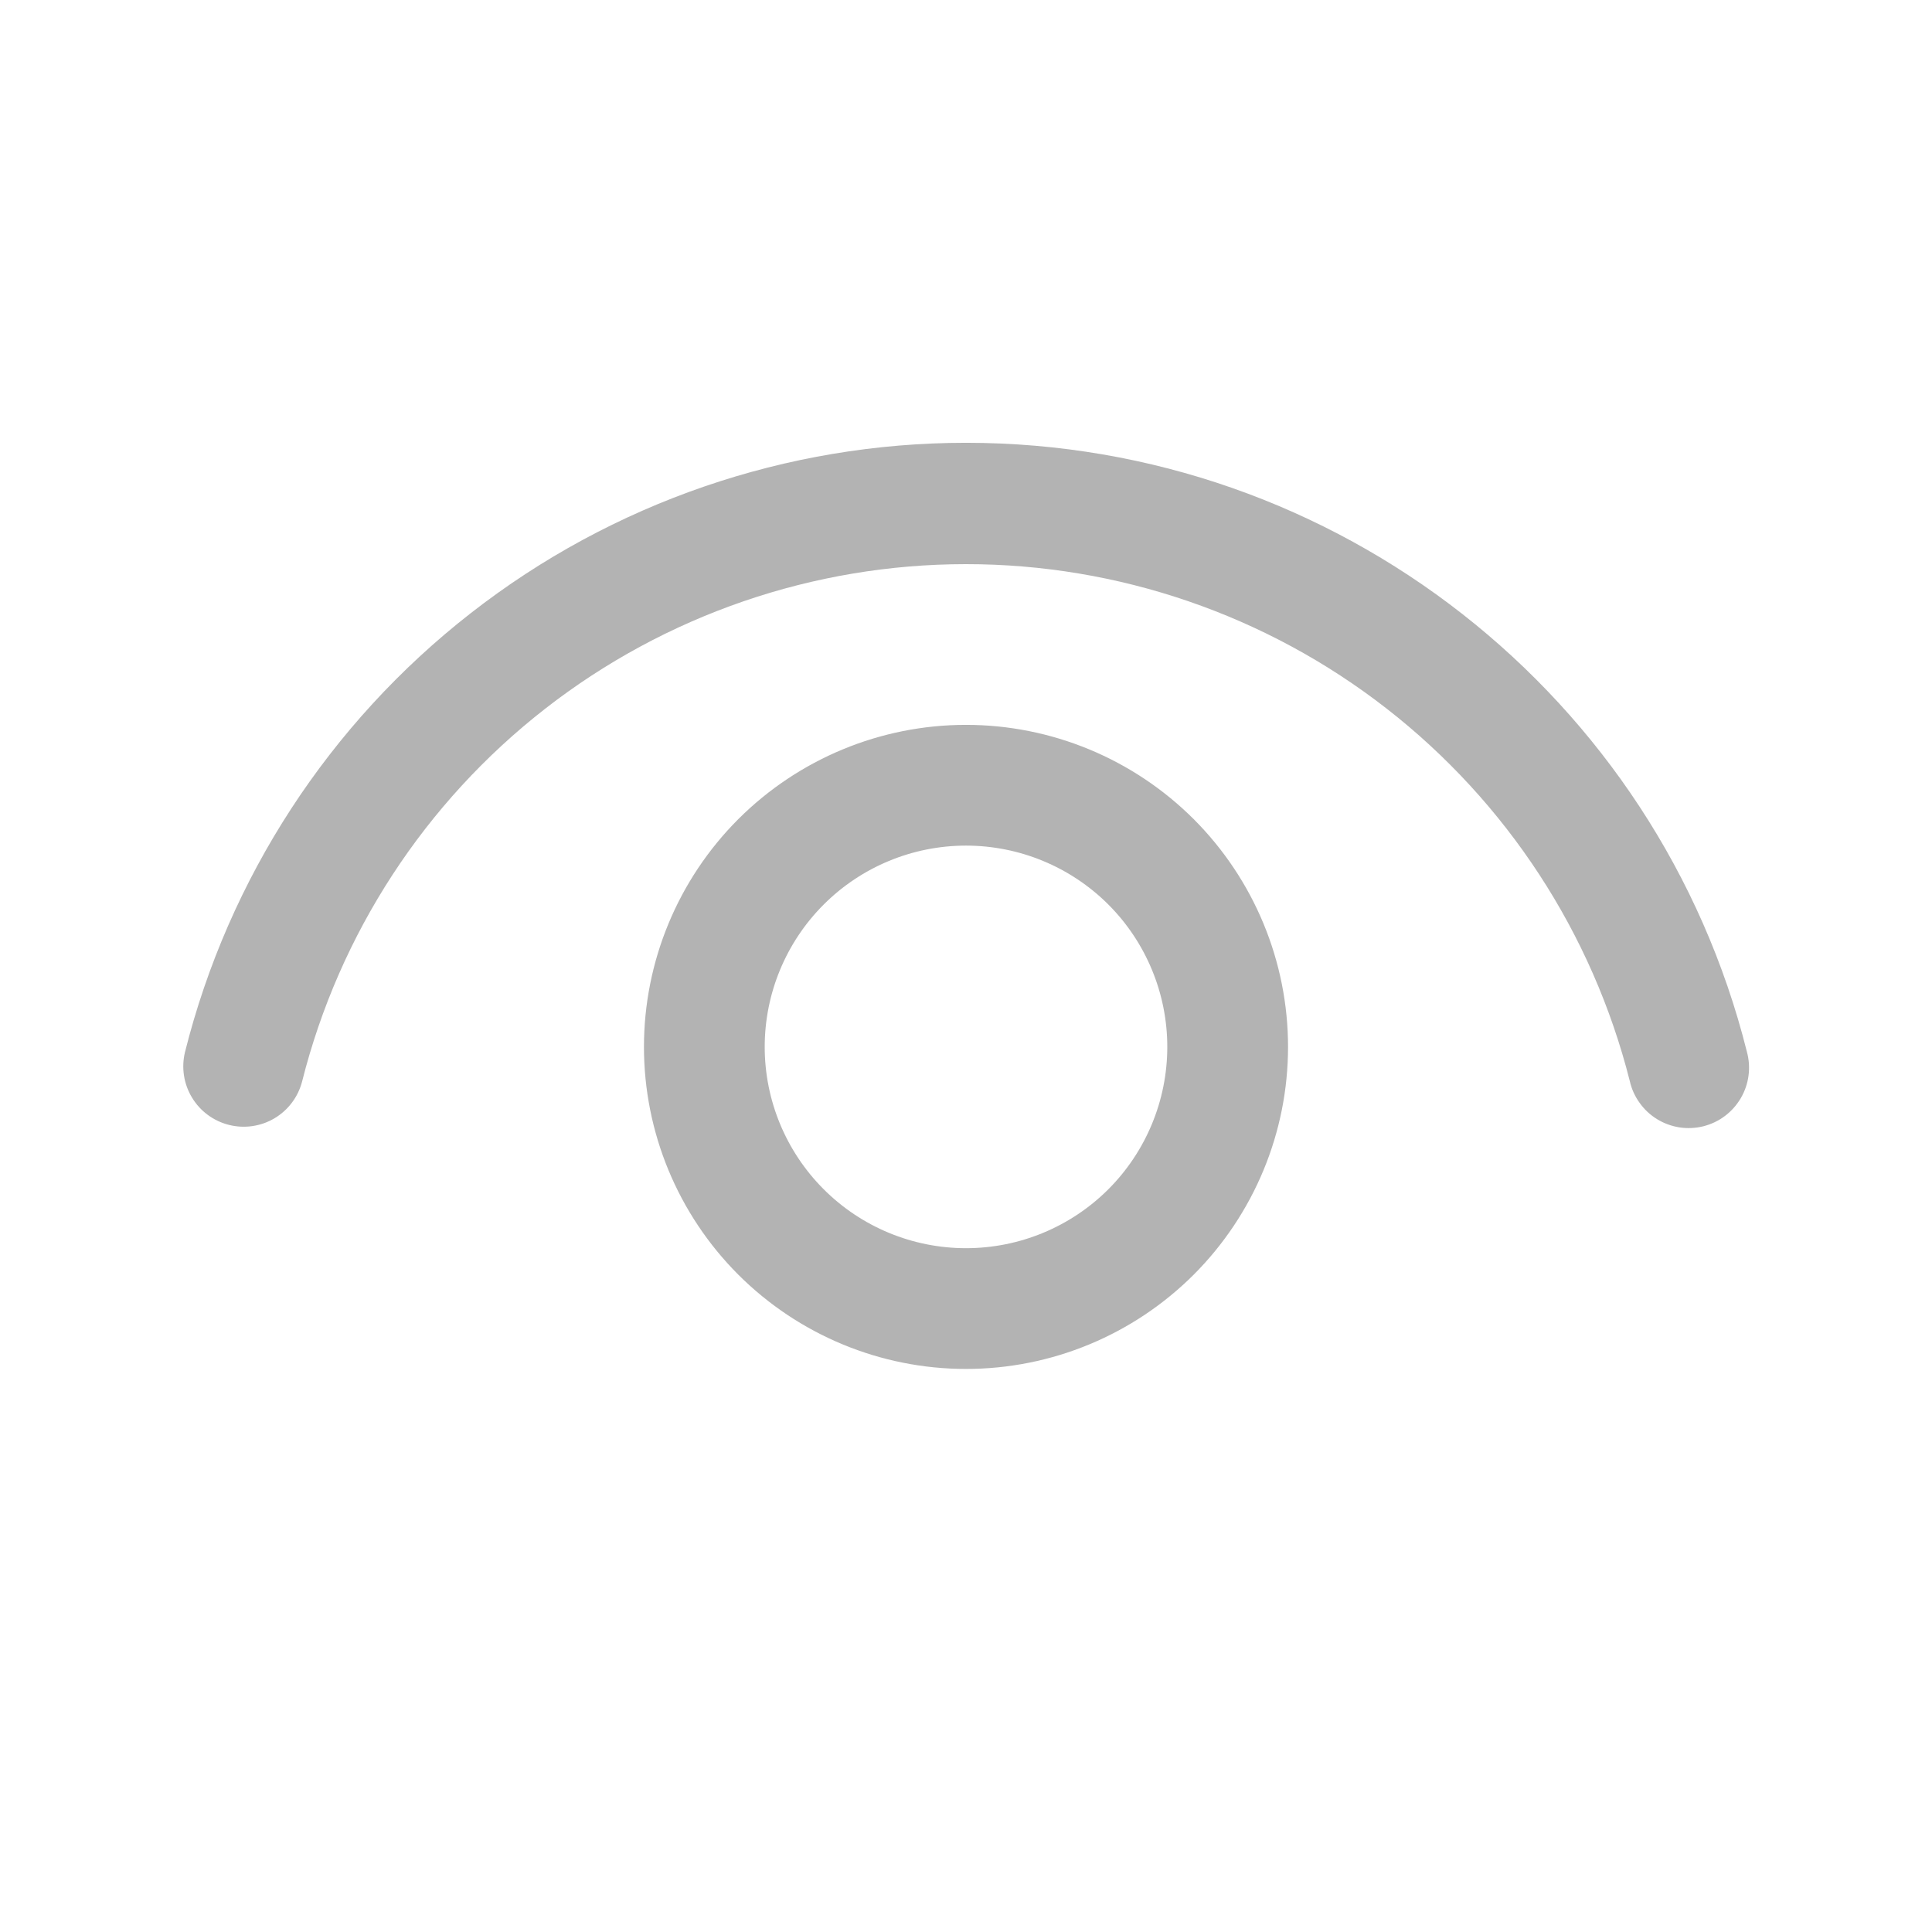 <svg width="32" height="32" viewBox="0 0 32 32" fill="none" xmlns="http://www.w3.org/2000/svg">
<path d="M16 12.006C16.701 12.006 17.394 12.144 18.041 12.412C18.688 12.68 19.276 13.073 19.772 13.568C20.267 14.064 20.66 14.652 20.928 15.299C21.196 15.946 21.334 16.64 21.334 17.34C21.334 18.041 21.196 18.734 20.928 19.381C20.66 20.028 20.267 20.616 19.772 21.112C19.276 21.607 18.688 22 18.041 22.268C17.394 22.536 16.701 22.674 16 22.674C14.585 22.674 13.229 22.112 12.228 21.112C11.228 20.111 10.666 18.755 10.666 17.34C10.666 15.925 11.228 14.569 12.228 13.568C13.229 12.568 14.585 12.006 16 12.006ZM16 14.006C15.116 14.006 14.268 14.357 13.643 14.982C13.017 15.608 12.666 16.456 12.666 17.34C12.666 18.224 13.017 19.072 13.643 19.698C14.268 20.323 15.116 20.674 16 20.674C16.884 20.674 17.732 20.323 18.358 19.698C18.983 19.072 19.334 18.224 19.334 17.34C19.334 16.456 18.983 15.608 18.358 14.982C17.732 14.357 16.884 14.006 16 14.006ZM16 7.334C22.152 7.334 27.46 11.534 28.934 17.42C28.969 17.549 28.979 17.683 28.961 17.815C28.944 17.947 28.9 18.074 28.833 18.189C28.765 18.304 28.676 18.405 28.569 18.485C28.463 18.565 28.341 18.622 28.212 18.655C28.082 18.687 27.948 18.693 27.816 18.673C27.685 18.652 27.558 18.606 27.445 18.536C27.331 18.466 27.233 18.374 27.156 18.265C27.078 18.157 27.023 18.034 26.994 17.904C26.375 15.457 24.957 13.286 22.965 11.735C20.973 10.184 18.52 9.343 15.996 9.344C13.471 9.345 11.019 10.188 9.028 11.74C7.037 13.292 5.621 15.464 5.004 17.912C4.938 18.168 4.774 18.387 4.547 18.522C4.32 18.657 4.049 18.696 3.793 18.632C3.537 18.568 3.316 18.405 3.18 18.179C3.043 17.953 3.002 17.683 3.064 17.426C3.787 14.543 5.453 11.984 7.797 10.156C10.14 8.327 13.028 7.334 16 7.334Z" fill="#B3B3B3"/>
</svg>
